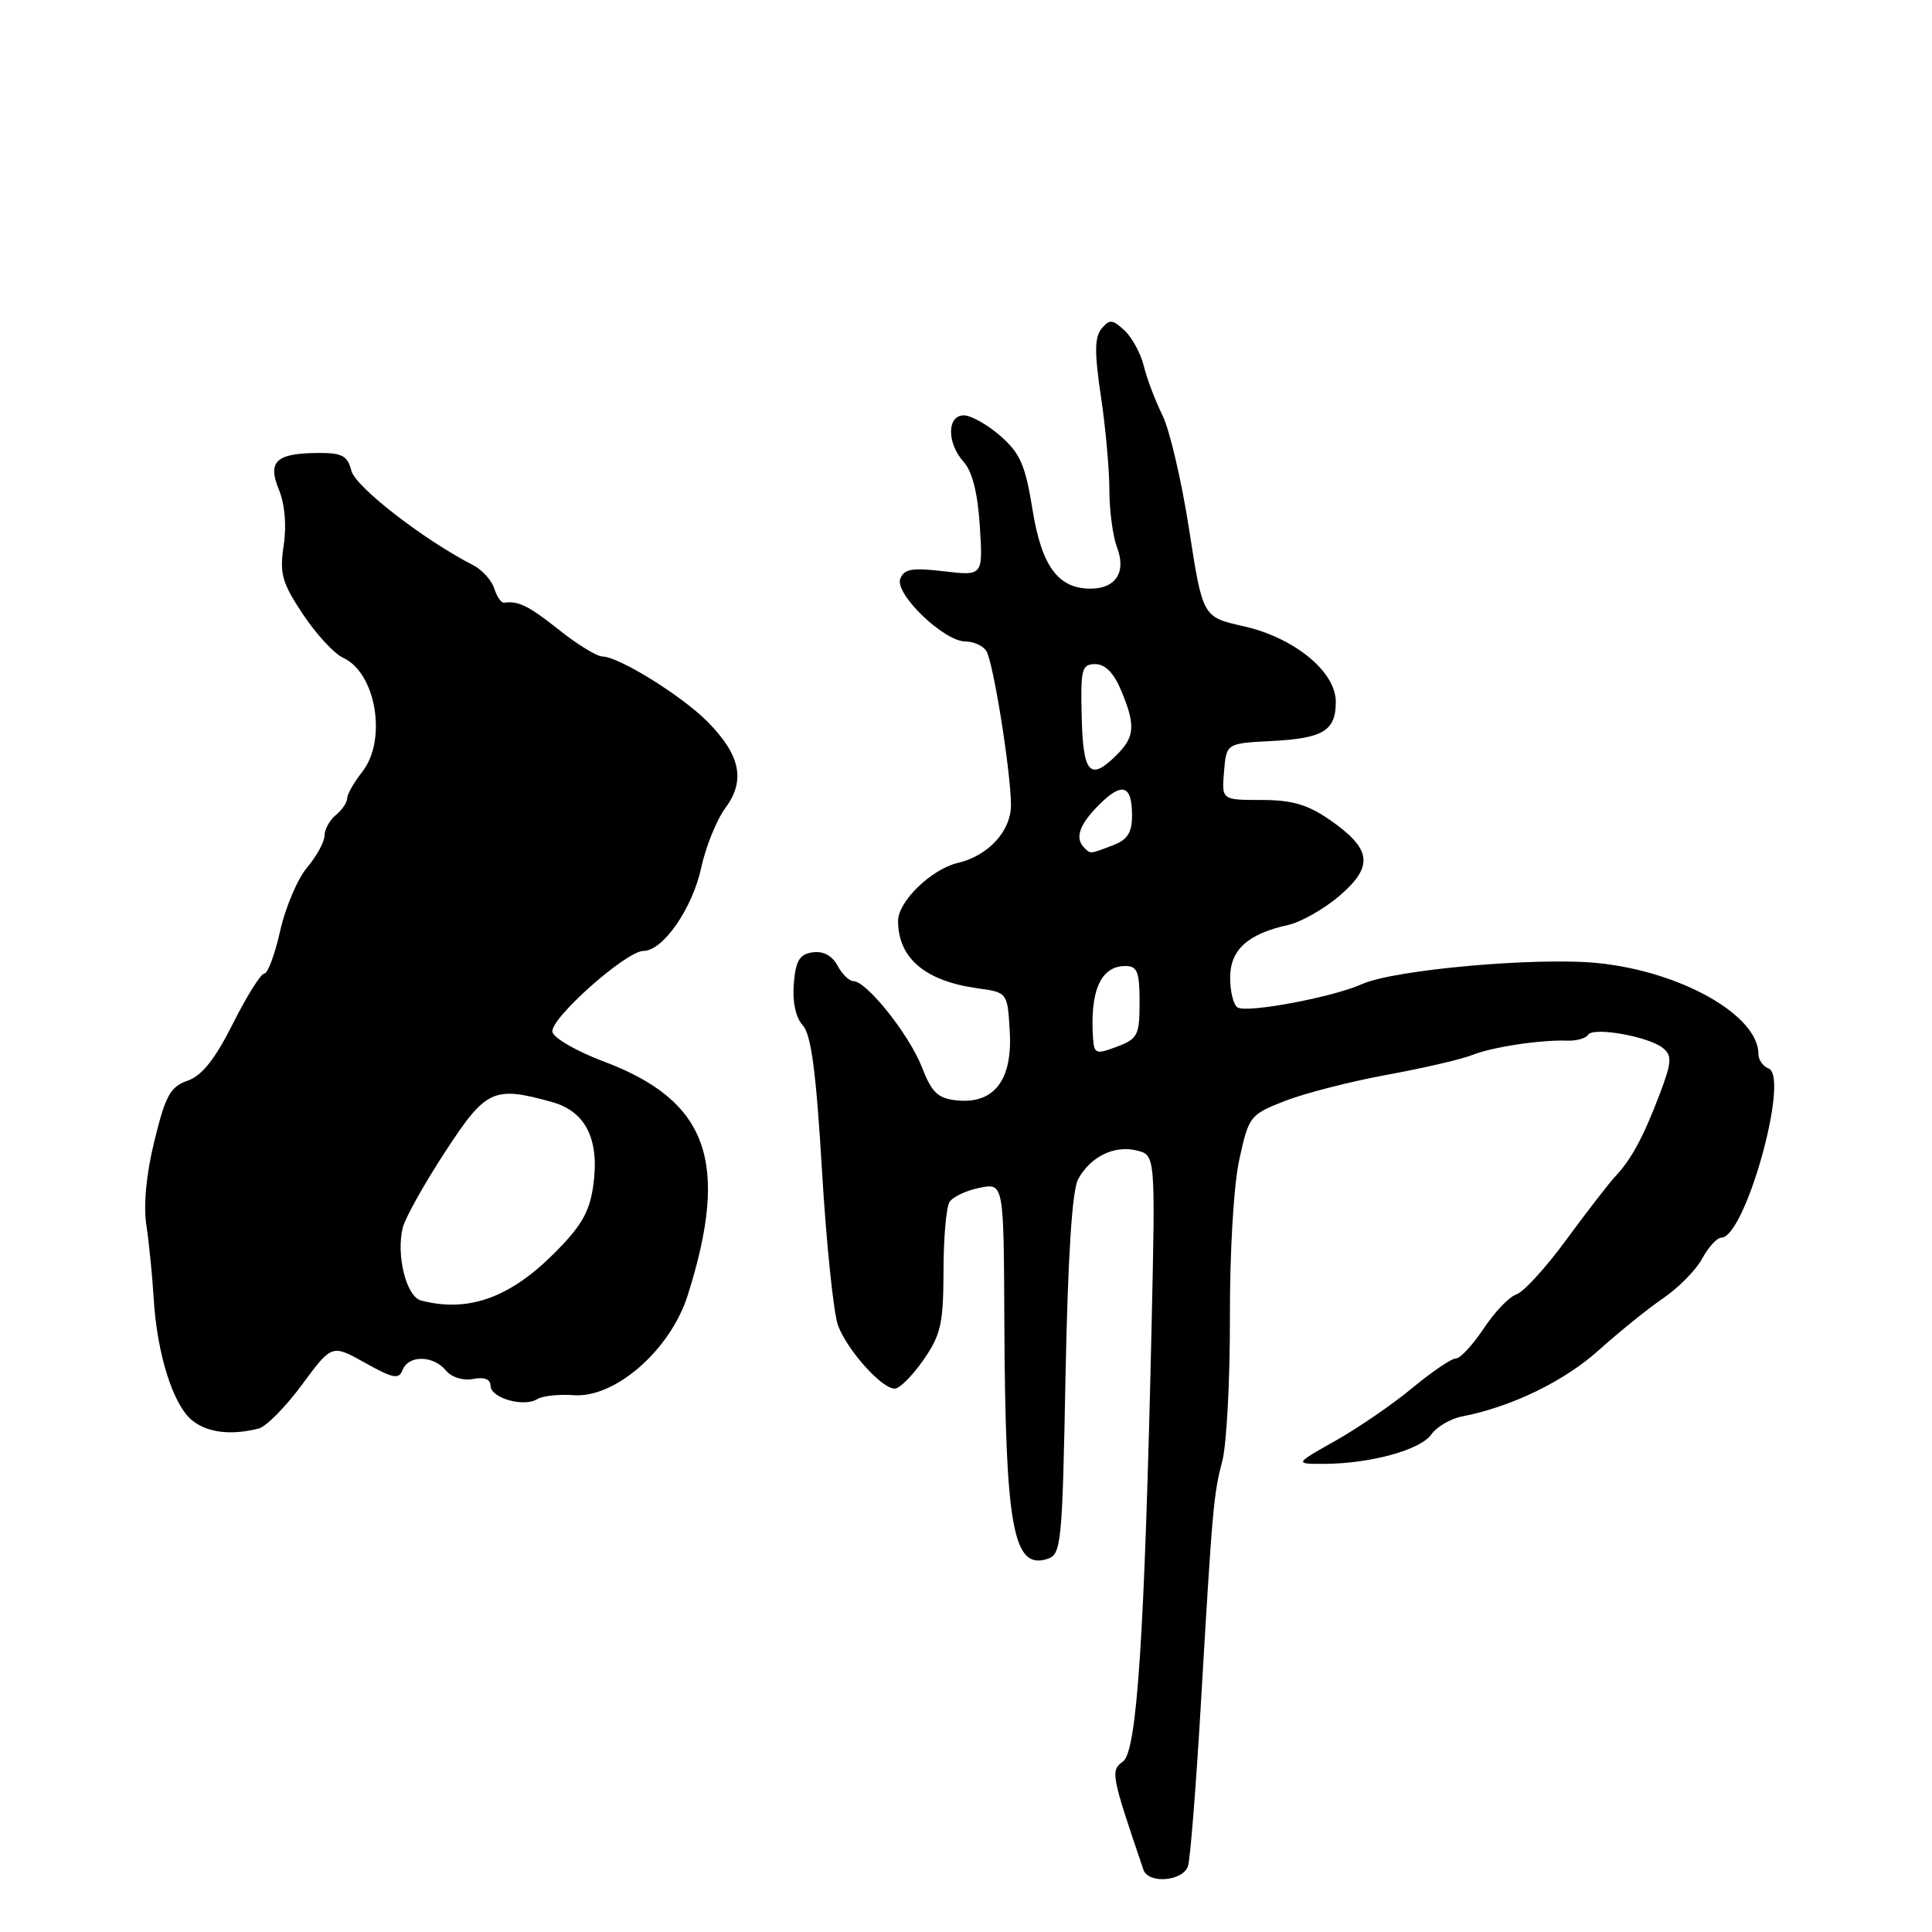 <?xml version="1.0" encoding="UTF-8" standalone="no"?>
<!DOCTYPE svg PUBLIC "-//W3C//DTD SVG 1.1//EN" "http://www.w3.org/Graphics/SVG/1.1/DTD/svg11.dtd" >
<svg xmlns="http://www.w3.org/2000/svg" xmlns:xlink="http://www.w3.org/1999/xlink" version="1.1" viewBox="0 0 256 256">
 <g >
 <path fill="currentColor"
d=" M 157.42 247.25 C 157.72 246.29 158.48 236.72 159.11 226.00 C 160.66 199.57 160.79 198.09 161.98 193.50 C 162.54 191.30 162.99 182.75 162.97 174.50 C 162.95 165.84 163.47 157.02 164.22 153.62 C 165.47 147.90 165.62 147.70 170.26 145.88 C 172.89 144.86 178.96 143.30 183.76 142.42 C 188.57 141.54 193.62 140.37 195.00 139.82 C 197.69 138.74 204.12 137.76 207.70 137.89 C 208.91 137.93 210.14 137.58 210.43 137.12 C 211.10 136.02 218.51 137.35 220.37 138.89 C 221.58 139.89 221.51 140.79 219.89 145.05 C 217.73 150.72 216.16 153.63 214.00 155.92 C 213.18 156.80 210.28 160.55 207.56 164.25 C 204.85 167.95 201.86 171.23 200.92 171.52 C 199.99 171.82 198.04 173.85 196.60 176.03 C 195.15 178.21 193.50 180.00 192.92 180.00 C 192.33 180.00 189.75 181.75 187.18 183.88 C 184.61 186.02 180.03 189.17 177.00 190.88 C 171.50 193.98 171.50 193.98 175.50 193.97 C 181.59 193.94 188.23 192.12 189.66 190.07 C 190.37 189.06 192.20 187.99 193.72 187.69 C 200.28 186.42 207.28 183.02 211.84 178.91 C 214.54 176.49 218.39 173.38 220.41 172.00 C 222.43 170.62 224.75 168.26 225.56 166.75 C 226.38 165.24 227.51 164.00 228.08 164.00 C 231.23 164.00 237.19 142.67 234.34 141.58 C 233.60 141.29 233.00 140.43 233.00 139.67 C 233.00 134.53 222.72 128.71 211.68 127.61 C 203.59 126.80 184.75 128.49 180.50 130.39 C 176.62 132.14 165.24 134.27 163.98 133.49 C 163.44 133.15 163.00 131.39 163.00 129.56 C 163.00 125.86 165.32 123.75 170.66 122.57 C 172.39 122.19 175.48 120.43 177.54 118.66 C 182.06 114.75 181.75 112.48 176.17 108.61 C 173.27 106.61 171.18 106.00 167.14 106.00 C 161.88 106.00 161.88 106.00 162.19 102.25 C 162.50 98.50 162.50 98.50 168.47 98.19 C 175.35 97.84 177.00 96.83 177.00 92.98 C 177.00 88.99 171.47 84.47 164.74 82.97 C 159.36 81.76 159.36 81.76 157.56 70.13 C 156.57 63.73 154.98 56.92 154.02 55.00 C 153.07 53.08 151.96 50.15 151.56 48.50 C 151.16 46.85 150.01 44.73 149.01 43.79 C 147.41 42.31 147.02 42.27 145.97 43.54 C 145.03 44.66 145.01 46.73 145.88 52.54 C 146.50 56.69 147.00 62.28 147.00 64.98 C 147.00 67.67 147.46 71.08 148.02 72.56 C 149.26 75.81 147.84 78.00 144.49 78.00 C 140.20 78.00 138.01 75.01 136.81 67.50 C 135.87 61.66 135.17 60.05 132.59 57.79 C 130.89 56.30 128.71 55.06 127.75 55.04 C 125.46 54.99 125.43 58.71 127.71 61.23 C 128.83 62.47 129.56 65.37 129.83 69.71 C 130.25 76.31 130.25 76.31 125.08 75.70 C 120.87 75.20 119.79 75.38 119.29 76.70 C 118.52 78.69 125.08 85.00 127.93 85.00 C 129.00 85.00 130.24 85.56 130.69 86.25 C 131.60 87.67 133.89 101.91 133.96 106.58 C 134.01 110.06 130.99 113.39 126.92 114.34 C 123.41 115.17 119.00 119.44 119.00 122.02 C 119.00 126.95 122.57 129.98 129.50 130.95 C 133.50 131.50 133.50 131.50 133.80 136.70 C 134.17 143.11 131.72 146.30 126.82 145.81 C 124.26 145.55 123.48 144.81 122.13 141.34 C 120.44 137.05 114.82 130.00 113.07 130.00 C 112.52 130.00 111.57 129.07 110.97 127.94 C 110.26 126.62 109.08 125.99 107.68 126.19 C 105.94 126.44 105.44 127.28 105.18 130.35 C 104.99 132.76 105.43 134.82 106.37 135.86 C 107.49 137.09 108.14 142.02 108.92 155.16 C 109.50 164.86 110.46 174.09 111.05 175.65 C 112.30 178.95 116.83 184.00 118.55 184.00 C 119.20 184.00 120.91 182.29 122.36 180.20 C 124.67 176.87 125.00 175.39 125.02 168.45 C 125.02 164.08 125.38 159.94 125.82 159.27 C 126.25 158.59 128.04 157.74 129.80 157.39 C 133.00 156.75 133.00 156.75 133.08 175.12 C 133.21 202.39 134.23 208.02 138.77 206.57 C 140.63 205.98 140.76 204.73 141.19 182.22 C 141.50 166.54 142.06 157.74 142.85 156.27 C 144.46 153.27 147.66 151.70 150.64 152.45 C 153.10 153.06 153.10 153.06 152.59 175.78 C 151.66 216.84 150.66 232.04 148.81 233.40 C 147.12 234.63 147.22 235.12 151.51 247.75 C 152.16 249.67 156.78 249.28 157.42 247.25 Z  M 34.27 189.29 C 35.25 189.05 37.83 186.44 40.01 183.49 C 43.97 178.12 43.97 178.12 48.37 180.58 C 52.10 182.67 52.86 182.81 53.35 181.52 C 54.12 179.54 57.40 179.57 59.07 181.58 C 59.83 182.50 61.34 182.98 62.69 182.72 C 64.18 182.43 65.00 182.76 65.00 183.62 C 65.00 185.24 69.38 186.50 71.17 185.40 C 71.87 184.96 74.06 184.72 76.04 184.87 C 81.53 185.26 88.83 178.86 91.12 171.65 C 96.73 153.94 93.82 145.85 79.99 140.65 C 76.42 139.31 73.36 137.55 73.20 136.73 C 72.85 135.00 82.97 126.00 85.27 126.00 C 87.85 126.00 91.75 120.37 92.91 114.99 C 93.51 112.21 94.95 108.63 96.13 107.04 C 98.82 103.40 98.10 100.01 93.71 95.59 C 90.26 92.13 81.98 87.01 79.82 86.99 C 79.09 86.98 76.52 85.41 74.11 83.49 C 70.07 80.28 68.69 79.59 66.81 79.86 C 66.43 79.92 65.84 79.07 65.49 77.98 C 65.15 76.89 63.88 75.49 62.68 74.88 C 56.13 71.52 47.09 64.51 46.56 62.38 C 46.06 60.40 45.33 60.00 42.23 60.02 C 36.59 60.04 35.40 61.14 36.96 64.89 C 37.74 66.80 37.99 69.61 37.59 72.27 C 37.03 76.01 37.35 77.19 40.13 81.38 C 41.88 84.02 44.29 86.63 45.48 87.17 C 49.83 89.16 51.32 98.06 48.00 102.27 C 46.90 103.67 46.00 105.25 46.00 105.79 C 46.00 106.32 45.33 107.32 44.50 108.00 C 43.67 108.68 43.00 109.91 43.00 110.73 C 43.00 111.54 41.96 113.44 40.69 114.95 C 39.42 116.46 37.82 120.24 37.12 123.35 C 36.43 126.46 35.48 129.00 35.02 129.00 C 34.57 129.00 32.69 131.99 30.86 135.64 C 28.48 140.37 26.76 142.54 24.85 143.20 C 22.58 143.99 21.93 145.16 20.47 151.13 C 19.38 155.55 18.99 159.67 19.39 162.31 C 19.74 164.62 20.18 168.97 20.36 172.00 C 20.80 179.38 22.91 186.10 25.43 188.18 C 27.43 189.83 30.56 190.23 34.27 189.29 Z  M 144.84 137.66 C 144.39 131.31 145.85 128.00 149.12 128.00 C 150.70 128.00 151.00 128.77 151.00 132.78 C 151.00 137.17 150.76 137.65 148.00 138.69 C 145.26 139.73 144.99 139.64 144.84 137.66 Z  M 143.67 112.33 C 142.39 111.06 143.01 109.26 145.62 106.65 C 148.70 103.57 150.00 103.99 150.00 108.08 C 150.00 110.35 149.39 111.28 147.43 112.02 C 144.39 113.18 144.51 113.17 143.67 112.33 Z  M 143.33 95.00 C 143.17 88.64 143.34 88.00 145.13 88.00 C 146.44 88.00 147.59 89.17 148.55 91.47 C 150.48 96.08 150.38 97.62 148.00 100.00 C 144.44 103.56 143.51 102.56 143.33 95.00 Z  M 55.78 172.32 C 53.84 171.81 52.46 166.30 53.37 162.67 C 53.69 161.38 56.21 156.87 58.96 152.66 C 64.40 144.32 65.37 143.87 73.13 146.02 C 77.68 147.28 79.51 151.08 78.58 157.31 C 78.07 160.72 76.91 162.65 73.17 166.33 C 67.37 172.04 61.91 173.93 55.78 172.32 Z "/>
</g>
</svg>